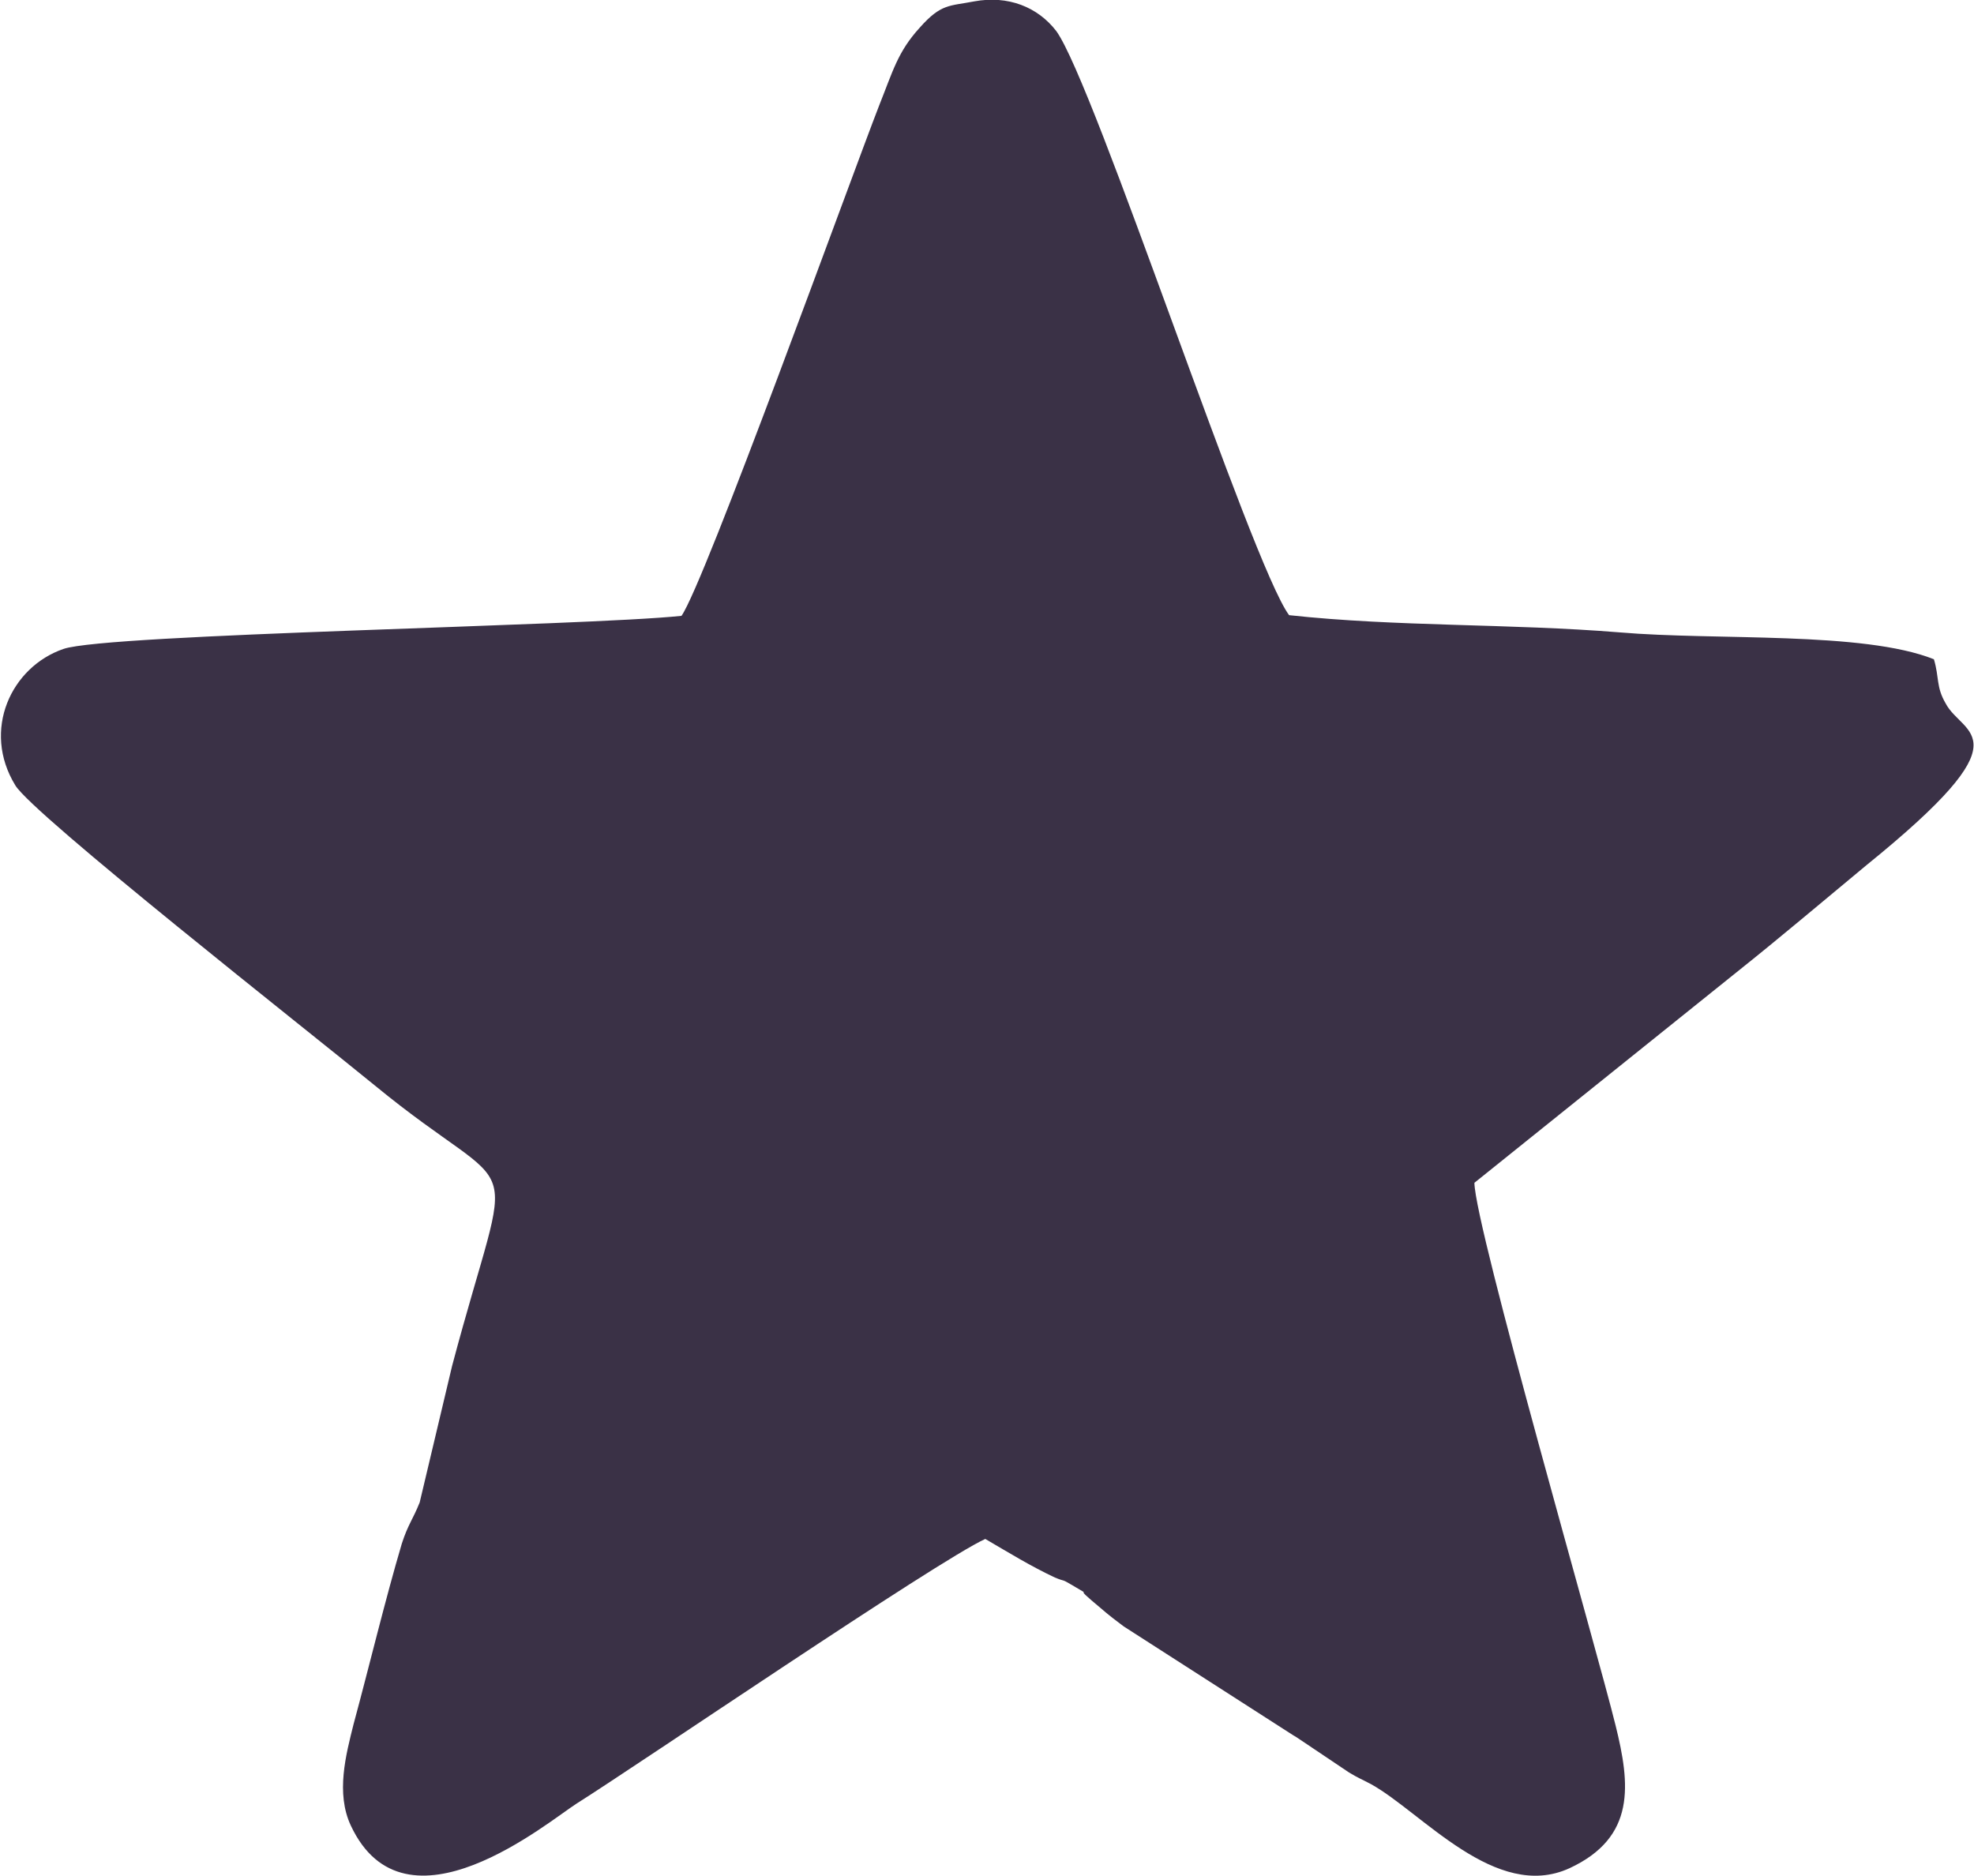 <?xml version="1.0" encoding="UTF-8"?>
<!DOCTYPE svg PUBLIC "-//W3C//DTD SVG 1.1//EN" "http://www.w3.org/Graphics/SVG/1.1/DTD/svg11.dtd">
<!-- Creator: CorelDRAW X6 -->
<svg xmlns="http://www.w3.org/2000/svg" xml:space="preserve" width="0.503in" height="0.478in" version="1.1" style="shape-rendering:geometricPrecision; text-rendering:geometricPrecision; image-rendering:optimizeQuality; fill-rule:evenodd; clip-rule:evenodd"
viewBox="0 0 2863 2723"
 xmlns:xlink="http://www.w3.org/1999/xlink">
 <defs>
  <style type="text/css">
   <![CDATA[
    .fil0 {fill:#3A3146}
   ]]>
  </style>
 </defs>
 <g id="Layer_x0020_1">
  <path class="fil0" d="M988 894c-144,15 -833,26 -897,48 -76,26 -119,118 -70,198 25,42 427,358 521,435 219,180 203,69 113,408l-47 198c-10,25 -17,32 -26,60 -24,81 -47,177 -70,262 -11,44 -26,100 -4,147 79,169 287,-6 328,-32 86,-54 523,-352 593,-384 36,21 65,39 101,56 17,7 8,1 25,11 35,21 1,-1 28,22 24,20 19,17 47,38l246 158c2,1 5,3 8,5l73 49c15,9 15,8 32,17 74,41 181,171 288,122 97,-45 88,-122 67,-207 -27,-110 -204,-723 -205,-788l381 -306c64,-51 124,-102 188,-155 236,-191 140,-187 115,-235 -14,-24 -9,-37 -17,-64 -103,-41 -316,-27 -456,-39 -160,-13 -324,-8 -480,-25 -55,-74 -282,-771 -338,-848 -27,-35 -70,-52 -119,-43 -36,7 -48,3 -79,38 -32,35 -39,63 -59,113 -42,108 -254,695 -287,741z"/>
 </g>
</svg>
